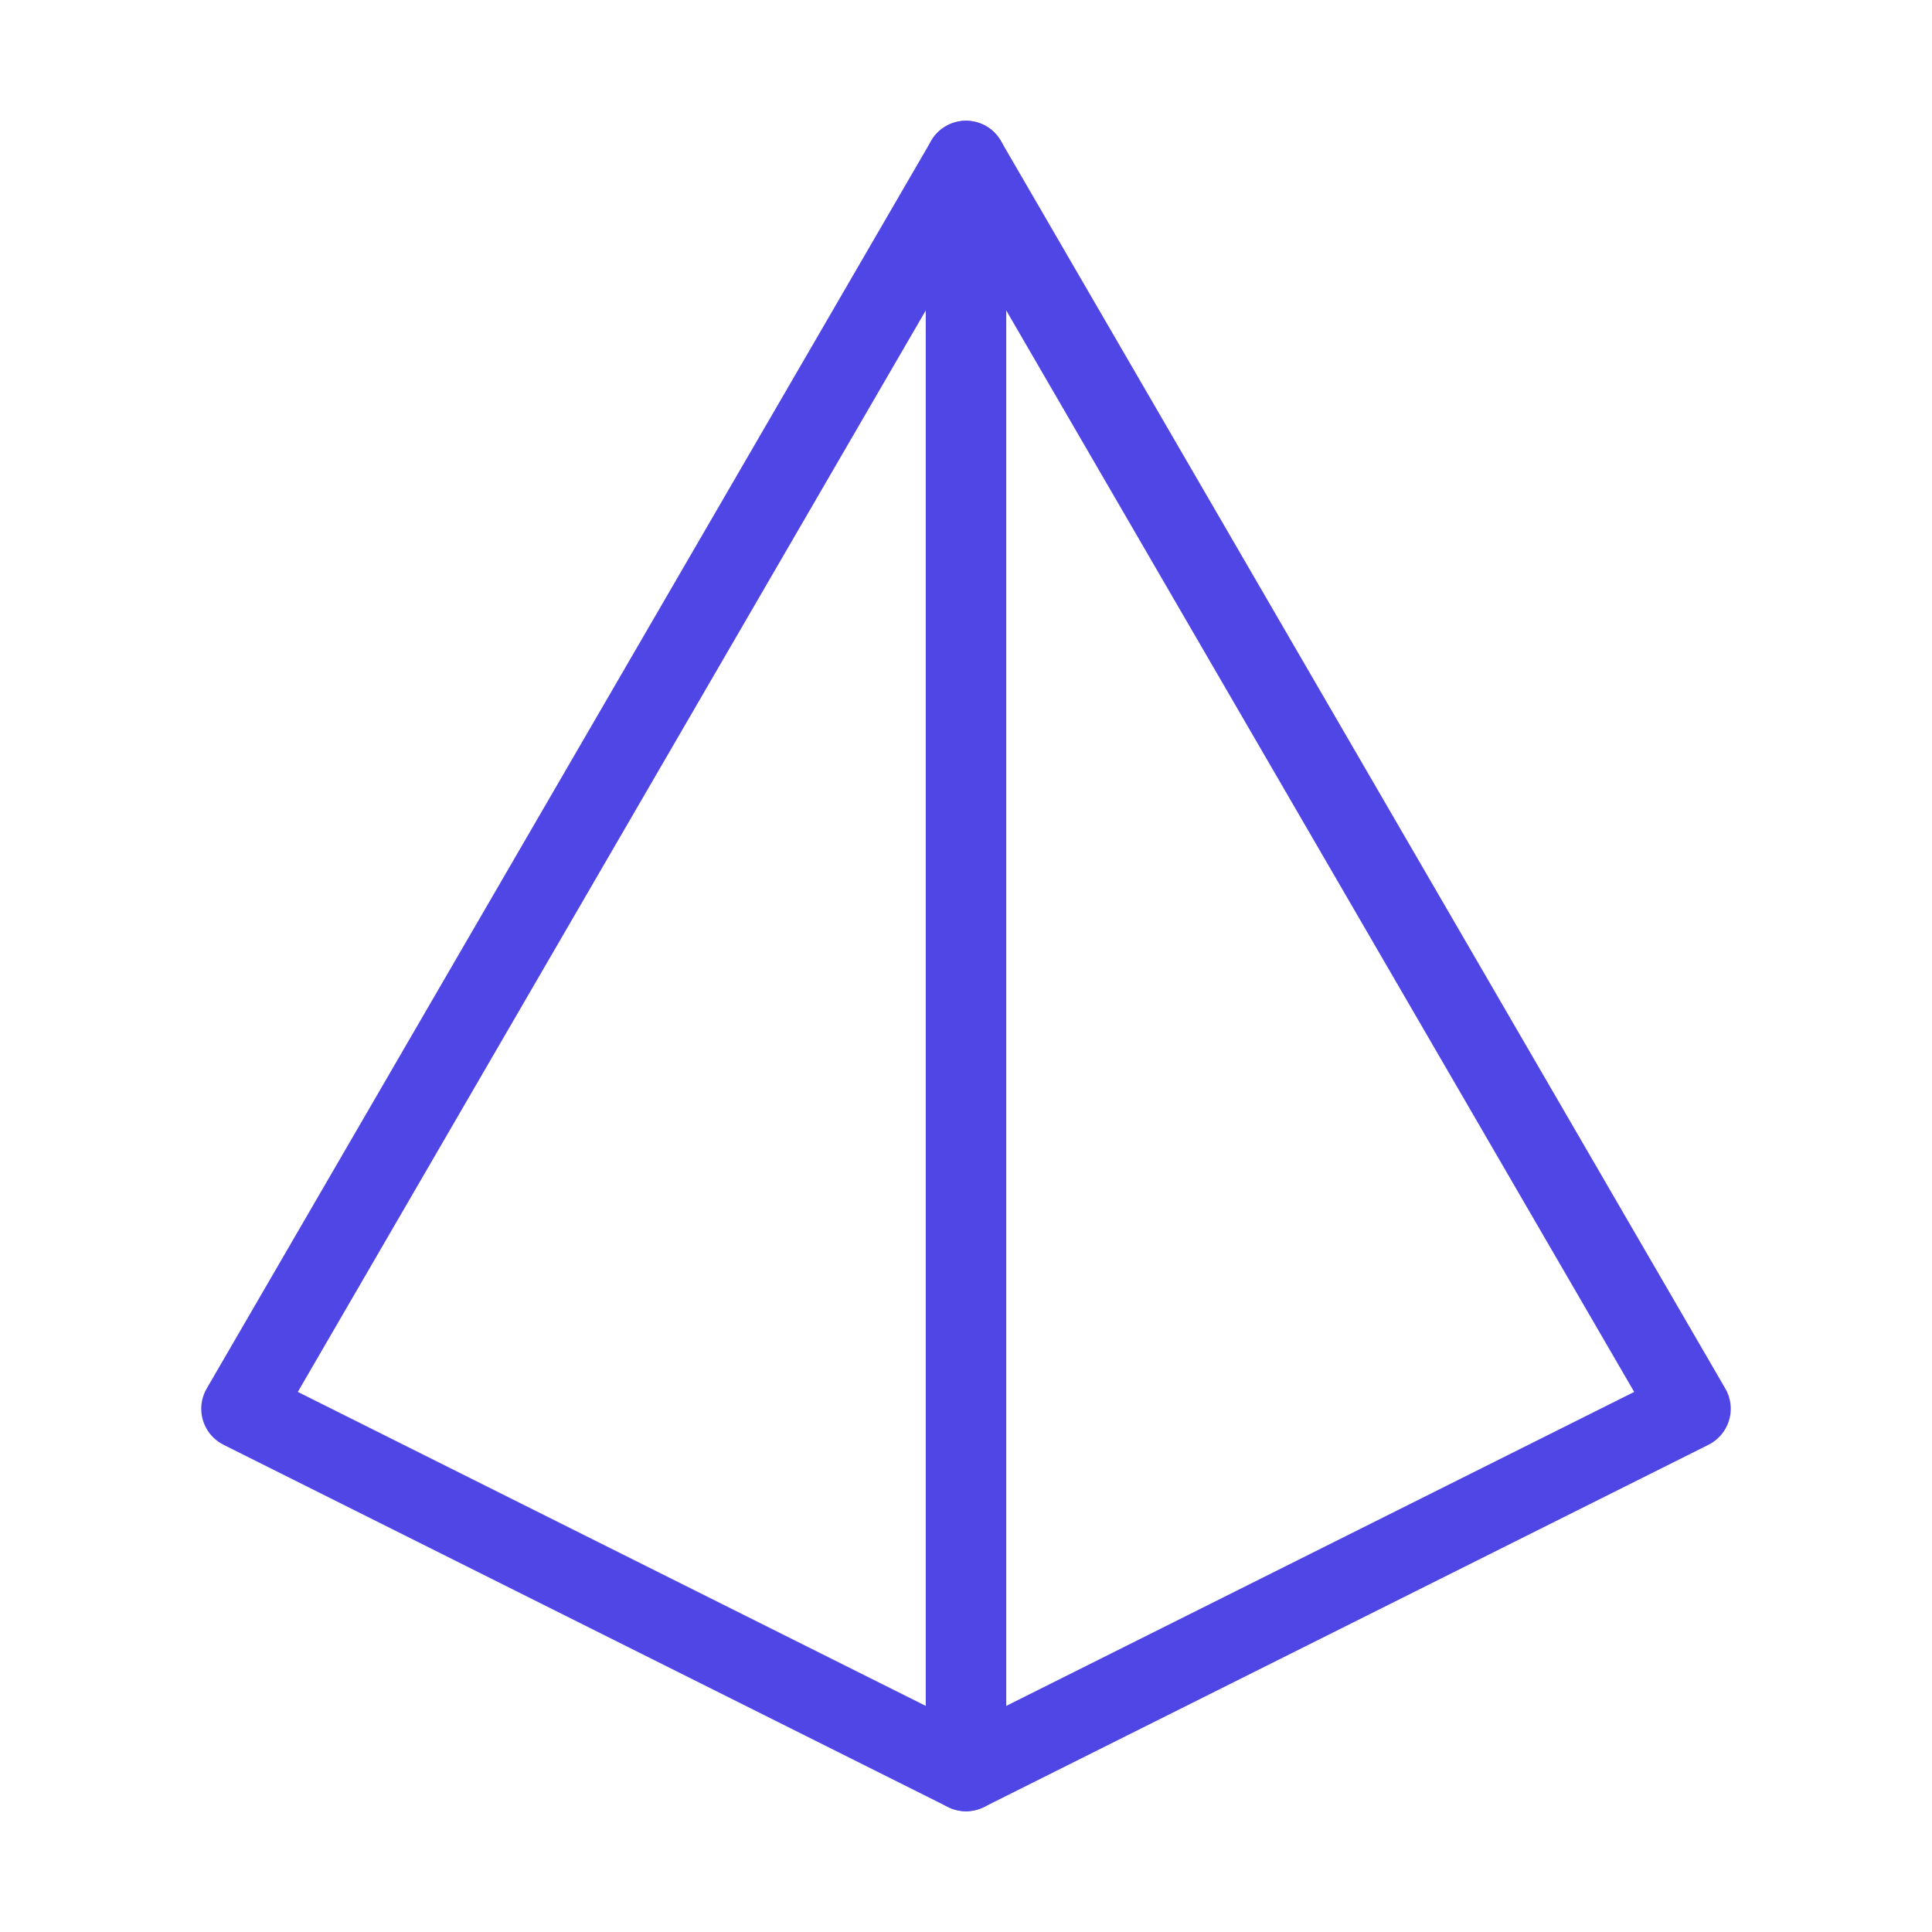 <?xml version="1.0" encoding="UTF-8"?><svg width="38" height="38" viewBox="0 0 48 48" fill="none" xmlns="http://www.w3.org/2000/svg"><path d="M24 44L42 35L24 4L6 35L24 44Z" stroke="#4f46e5" stroke-width="2" stroke-linecap="round" stroke-linejoin="round"/><path d="M24 44V4" stroke="#4f46e5" stroke-width="2" stroke-linecap="round" stroke-linejoin="round"/></svg>